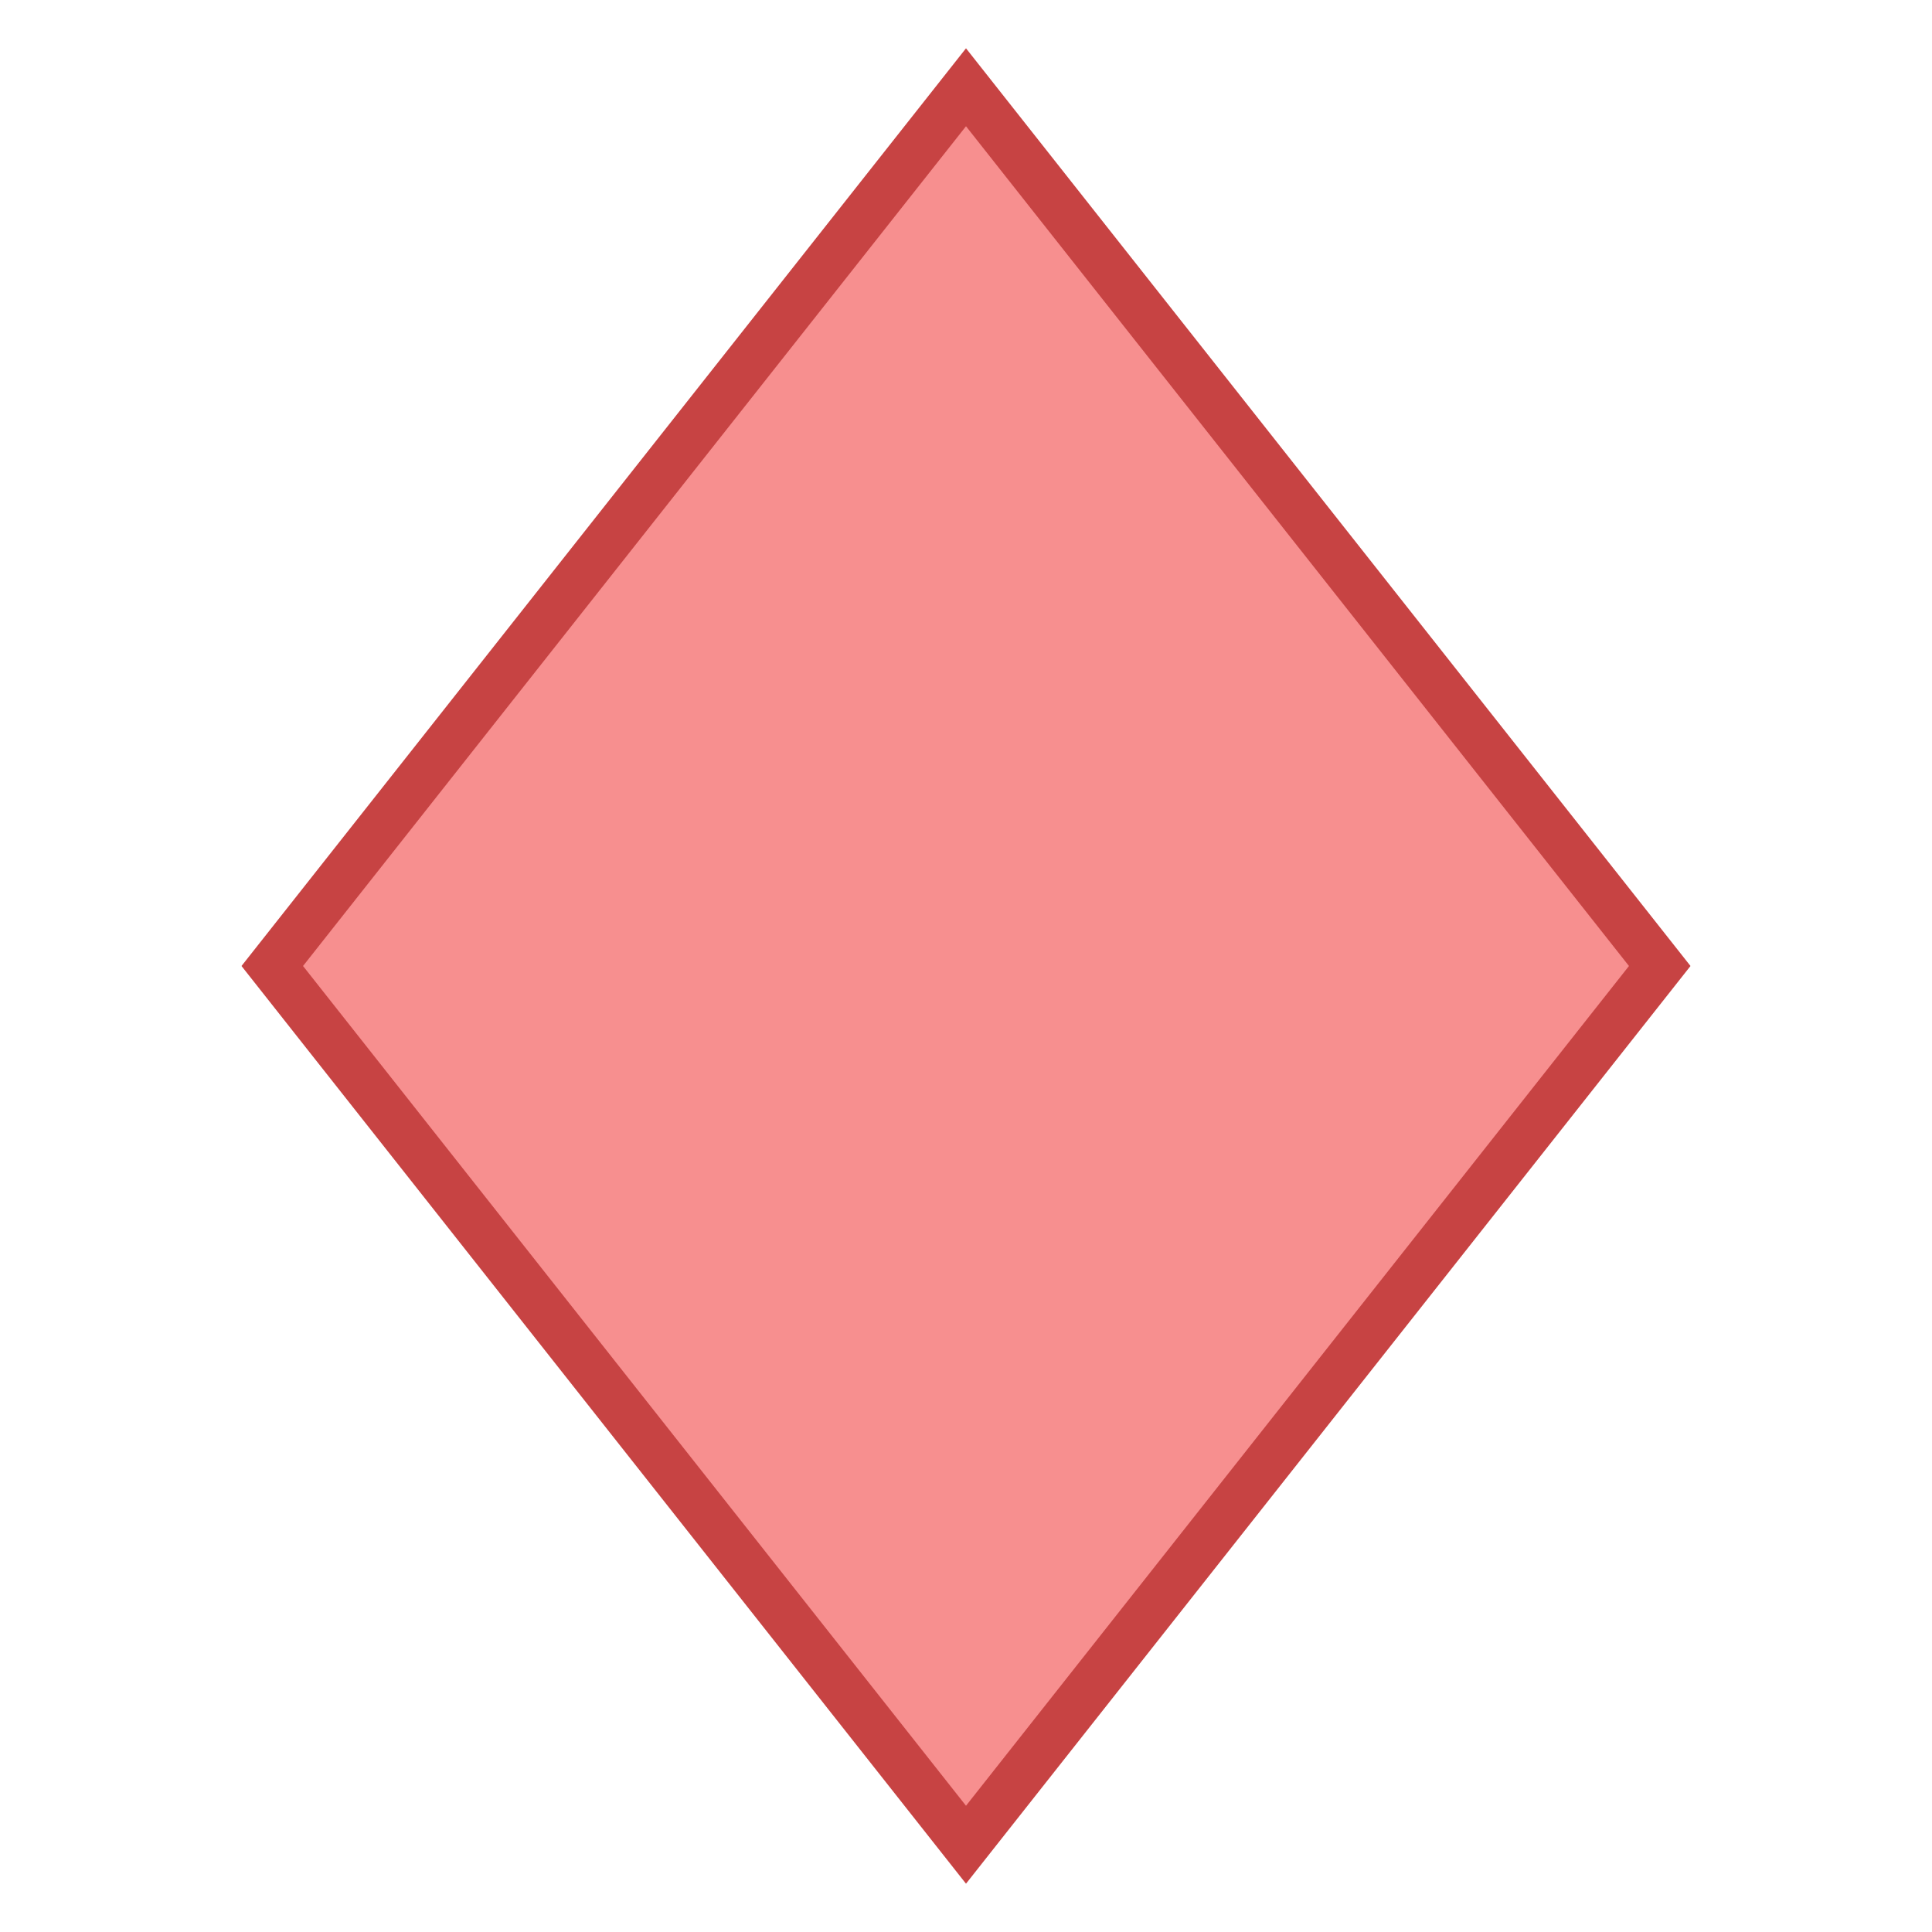 <svg viewBox="0 0 40 40" xmlns="http://www.w3.org/2000/svg"><path fill="#f78f8f" d="M5.637 20L20 1.807 34.363 20 20 38.193z"></path><path d="M20 2.614L33.726 20 20 37.386 6.274 20 20 2.614M20 1L5 20l15 19 15-19L20 1z" fill="#c74343"></path></svg>